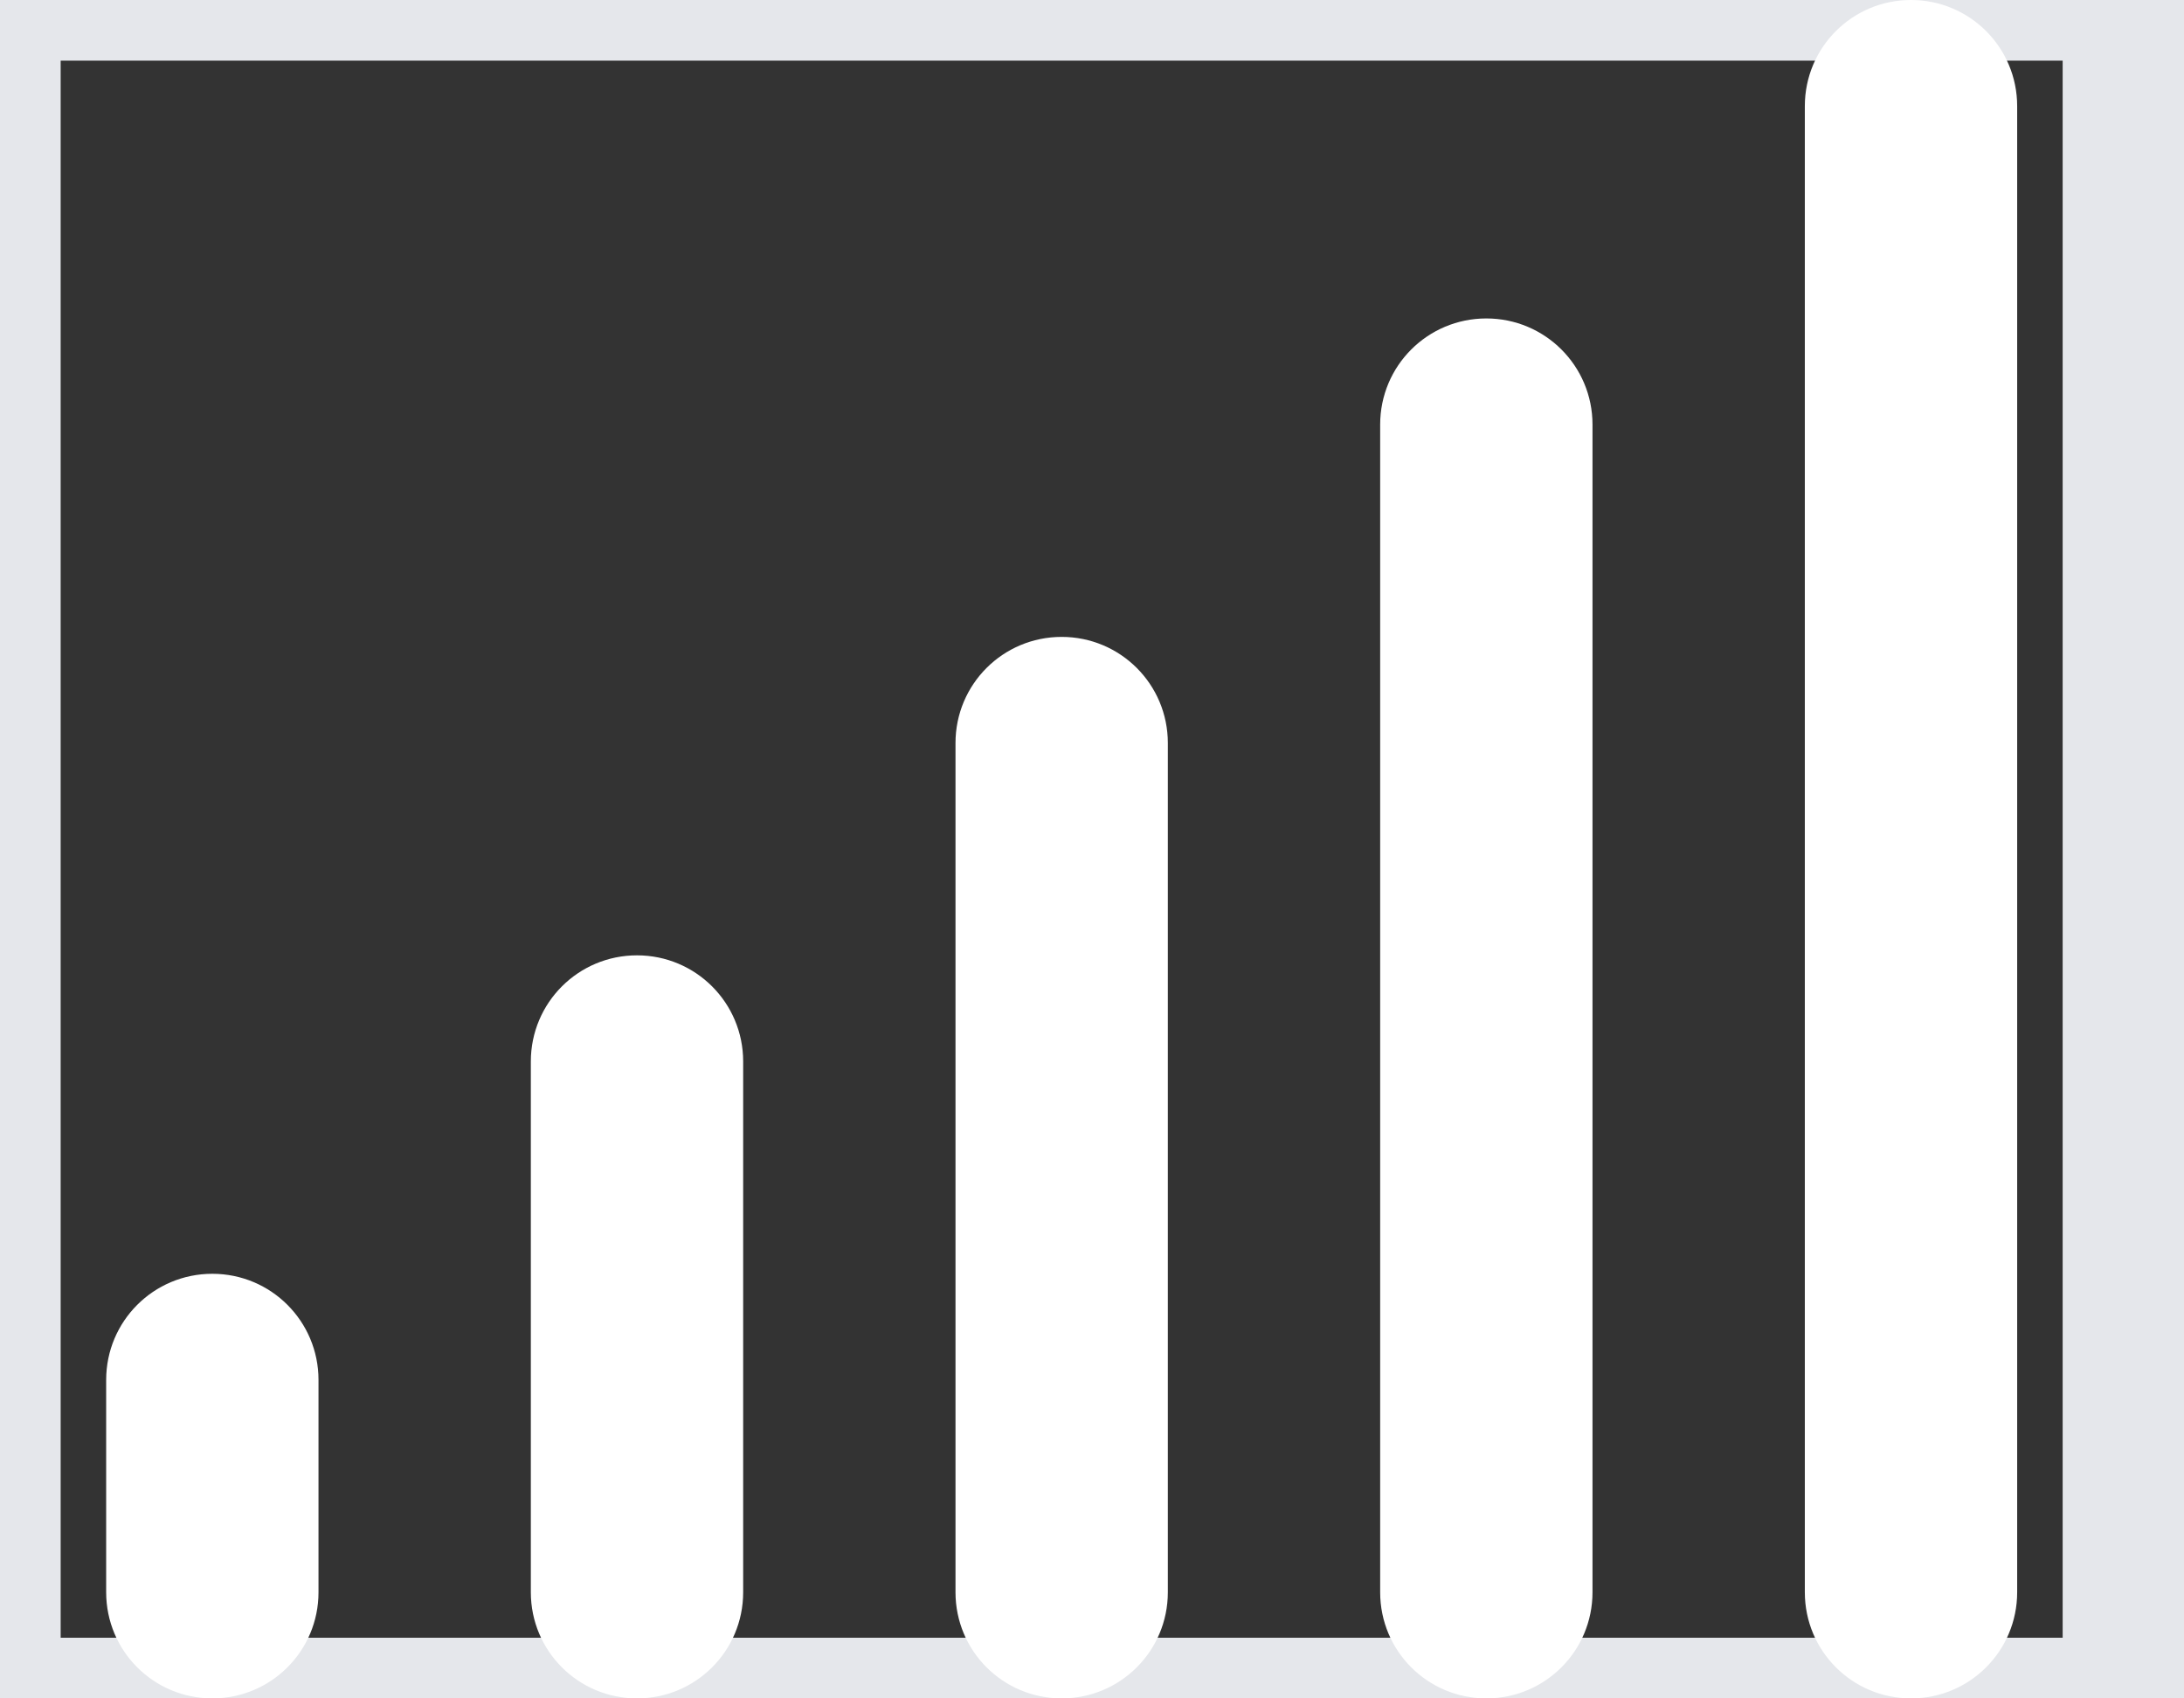 <svg preserveAspectRatio="none" width="100%" height="100%" overflow="visible" style="display: block;" viewBox="0 0 18 14" fill="none" xmlns="http://www.w3.org/2000/svg">
<rect x="0" y="0" width="18" height="14" fill="#333333" stroke="none"/>
<g id="Frame">
<path d="M17.5 14H0V0H17.5V14Z" stroke="#E5E7EB"/>
<path id="Vector" d="M15.75 0C16.234 0 16.625 0.391 16.625 0.875V13.125C16.625 13.609 16.234 14 15.75 14C15.266 14 14.875 13.609 14.875 13.125V0.875C14.875 0.391 15.266 0 15.75 0ZM12.25 2.625C12.734 2.625 13.125 3.016 13.125 3.5V13.125C13.125 13.609 12.734 14 12.25 14C11.766 14 11.375 13.609 11.375 13.125V3.5C11.375 3.016 11.766 2.625 12.25 2.625ZM9.625 6.125V13.125C9.625 13.609 9.234 14 8.75 14C8.266 14 7.875 13.609 7.875 13.125V6.125C7.875 5.641 8.266 5.25 8.75 5.25C9.234 5.25 9.625 5.641 9.625 6.125ZM5.25 7.875C5.734 7.875 6.125 8.266 6.125 8.75V13.125C6.125 13.609 5.734 14 5.25 14C4.766 14 4.375 13.609 4.375 13.125V8.75C4.375 8.266 4.766 7.875 5.25 7.875ZM2.625 11.375V13.125C2.625 13.609 2.234 14 1.75 14C1.266 14 0.875 13.609 0.875 13.125V11.375C0.875 10.891 1.266 10.5 1.75 10.5C2.234 10.5 2.625 10.891 2.625 11.375Z" fill="white"/>
</g>
</svg>
